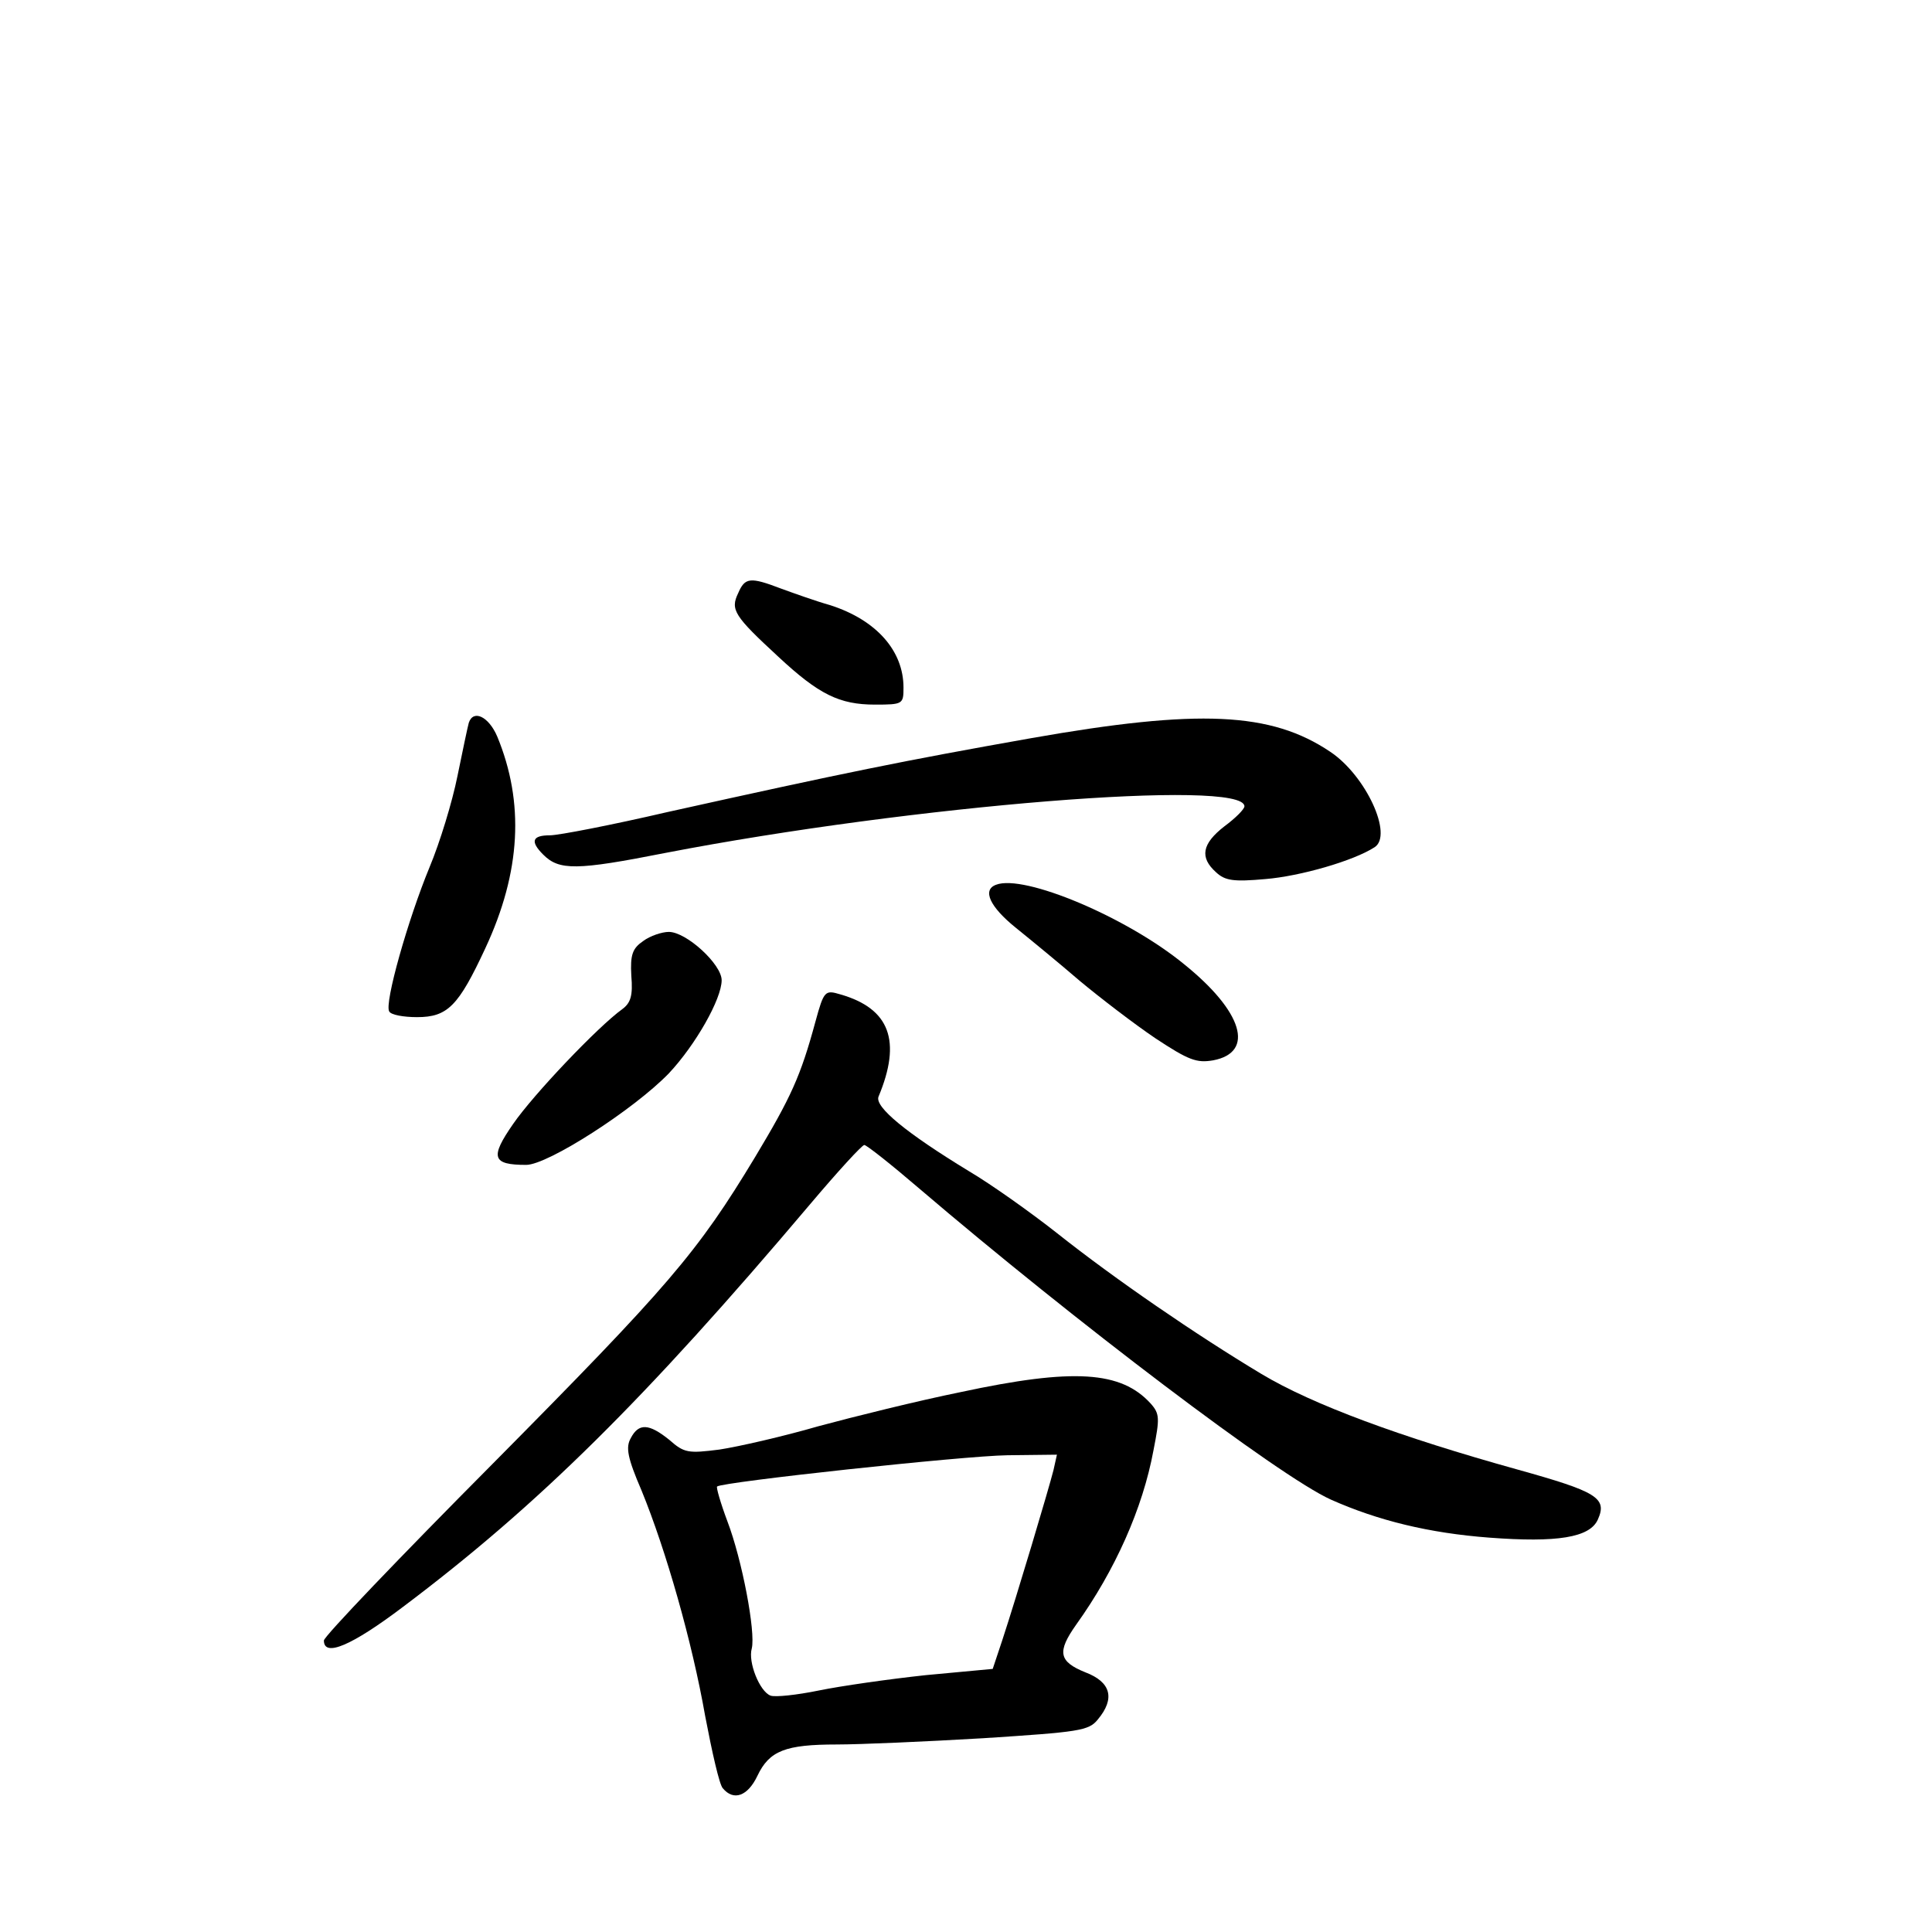<?xml version="1.0" standalone="no"?>
<!DOCTYPE svg PUBLIC "-//W3C//DTD SVG 20010904//EN"
 "http://www.w3.org/TR/2001/REC-SVG-20010904/DTD/svg10.dtd">
<svg version="1.0" xmlns="http://www.w3.org/2000/svg"
 width="340pt" height="340pt" viewBox="0 0 340 340"
 preserveAspectRatio="xMidYMid meet">
<g transform="translate(0,340) scale(0.1,-0.1)"
fill="#000000" stroke="none">
<path d="M1299 2356 c-14 -29 -7 -40 71 -112 71 -66 107 -84 170 -84 49 0 50
1 50 30 0 65 -48 119 -129 145 -25 7 -64 21 -86 29 -55 21 -64 20 -76 -8z"/>
<path d="M825 2128 c-2 -7 -11 -50 -20 -94 -9 -45 -31 -117 -49 -160 -38 -92
-80 -240 -71 -254 3 -6 25 -10 49 -10 54 0 73 20 120 121 63 135 69 257 21
373 -15 35 -42 48 -50 24z"/>
<path d="M1815 2101 c-226 -40 -329 -61 -640 -130 -99 -23 -192 -41 -207 -41
-32 0 -35 -11 -12 -34 28 -28 58 -28 215 3 435 84 1019 131 1019 82 0 -5 -16
-21 -35 -35 -40 -31 -44 -55 -15 -81 16 -15 31 -17 87 -12 61 5 155 32 192 56
33 21 -15 126 -78 168 -104 70 -231 76 -526 24z"/>
<path d="M1753 1843 c-25 -9 -11 -39 35 -76 26 -21 76 -62 112 -93 36 -30 96
-76 133 -101 59 -39 73 -44 102 -39 74 14 52 86 -51 169 -101 83 -282 159
-331 140z"/>
<path d="M1132 1744 c-19 -13 -23 -24 -21 -61 3 -35 -1 -48 -16 -59 -43 -31
-157 -151 -192 -202 -41 -59 -37 -72 23 -72 38 0 189 97 251 161 47 50 93 131
93 164 0 28 -62 85 -93 85 -12 0 -33 -7 -45 -16z"/>
<path d="M1435 1602 c-26 -96 -43 -133 -106 -238 -102 -169 -152 -227 -461
-539 -164 -165 -298 -305 -298 -312 0 -30 49 -9 139 59 238 179 426 365 716
708 49 58 92 105 96 105 4 0 47 -34 96 -76 274 -234 634 -507 725 -548 83 -37
173 -59 279 -67 119 -9 177 0 191 32 17 38 -2 49 -142 88 -205 57 -360 114
-450 168 -115 69 -258 167 -360 248 -47 37 -116 86 -155 109 -110 67 -166 113
-159 131 41 98 20 155 -67 180 -27 8 -29 7 -44 -48z"/>
<path d="M1690 950 c-74 -15 -187 -43 -250 -60 -62 -18 -141 -36 -174 -41 -55
-7 -62 -6 -88 17 -36 29 -54 30 -68 3 -9 -16 -6 -34 19 -92 43 -105 89 -266
112 -397 12 -63 25 -121 31 -127 19 -23 44 -14 61 22 21 44 49 55 140 55 40 0
155 5 257 11 169 11 186 13 202 33 31 37 23 66 -22 83 -47 19 -50 36 -16 84
68 95 117 204 136 307 11 56 11 64 -5 82 -52 57 -135 63 -335 20z m164 -137
c-8 -32 -65 -223 -90 -299 l-17 -51 -118 -11 c-65 -7 -149 -19 -188 -27 -39
-8 -77 -12 -85 -9 -19 7 -40 59 -33 83 7 29 -17 156 -43 224 -12 32 -20 60
-18 61 9 8 434 54 511 55 l87 1 -6 -27z"/>
</g>
</svg>
